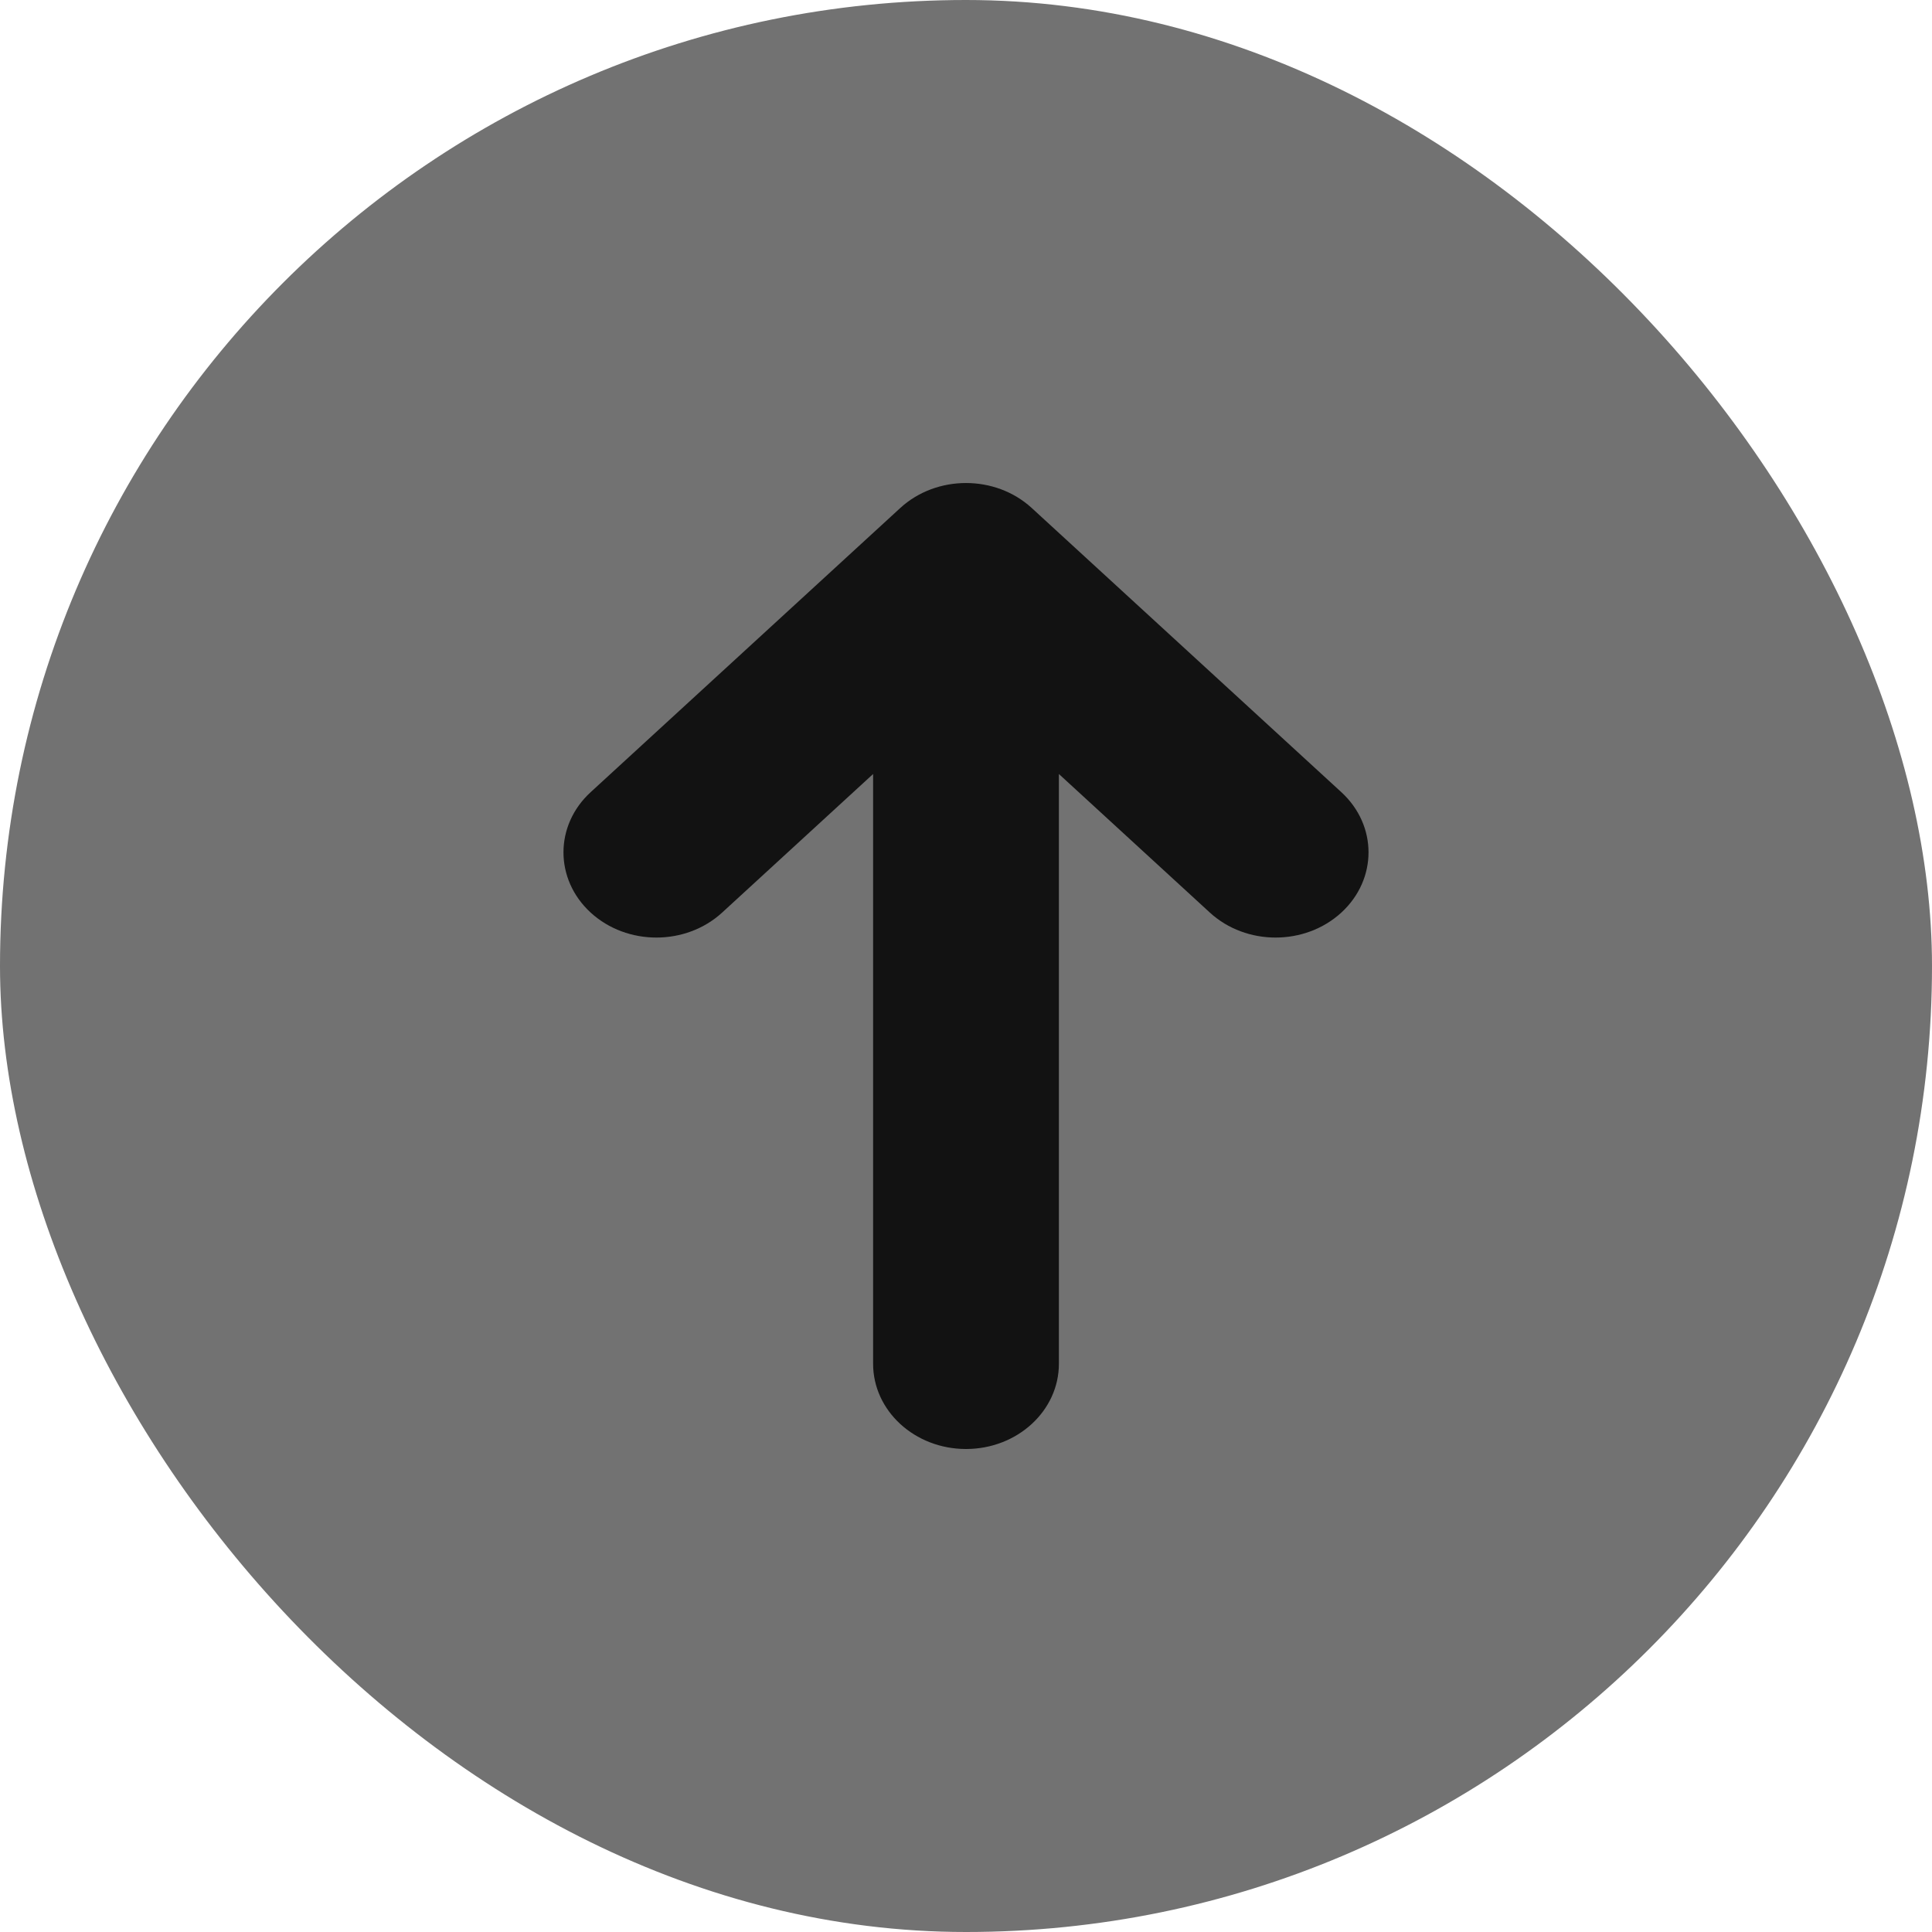 <svg width="24" height="24" viewBox="0 0 24 24" fill="none" xmlns="http://www.w3.org/2000/svg">
<rect width="24" height="24" rx="12" fill="#727272"/>
<path fill-rule="evenodd" clip-rule="evenodd" d="M11.184 6.31C11.635 5.897 12.365 5.897 12.816 6.31L16.662 9.84C17.113 10.253 17.113 10.923 16.662 11.337C16.211 11.75 15.481 11.75 15.03 11.337L13.154 9.615V16.941C13.154 17.526 12.637 18 12 18C11.363 18 10.846 17.526 10.846 16.941V9.615L8.97 11.337C8.519 11.75 7.789 11.75 7.338 11.337C6.887 10.923 6.887 10.253 7.338 9.84L11.184 6.31Z" fill="#121212"/>
</svg>

